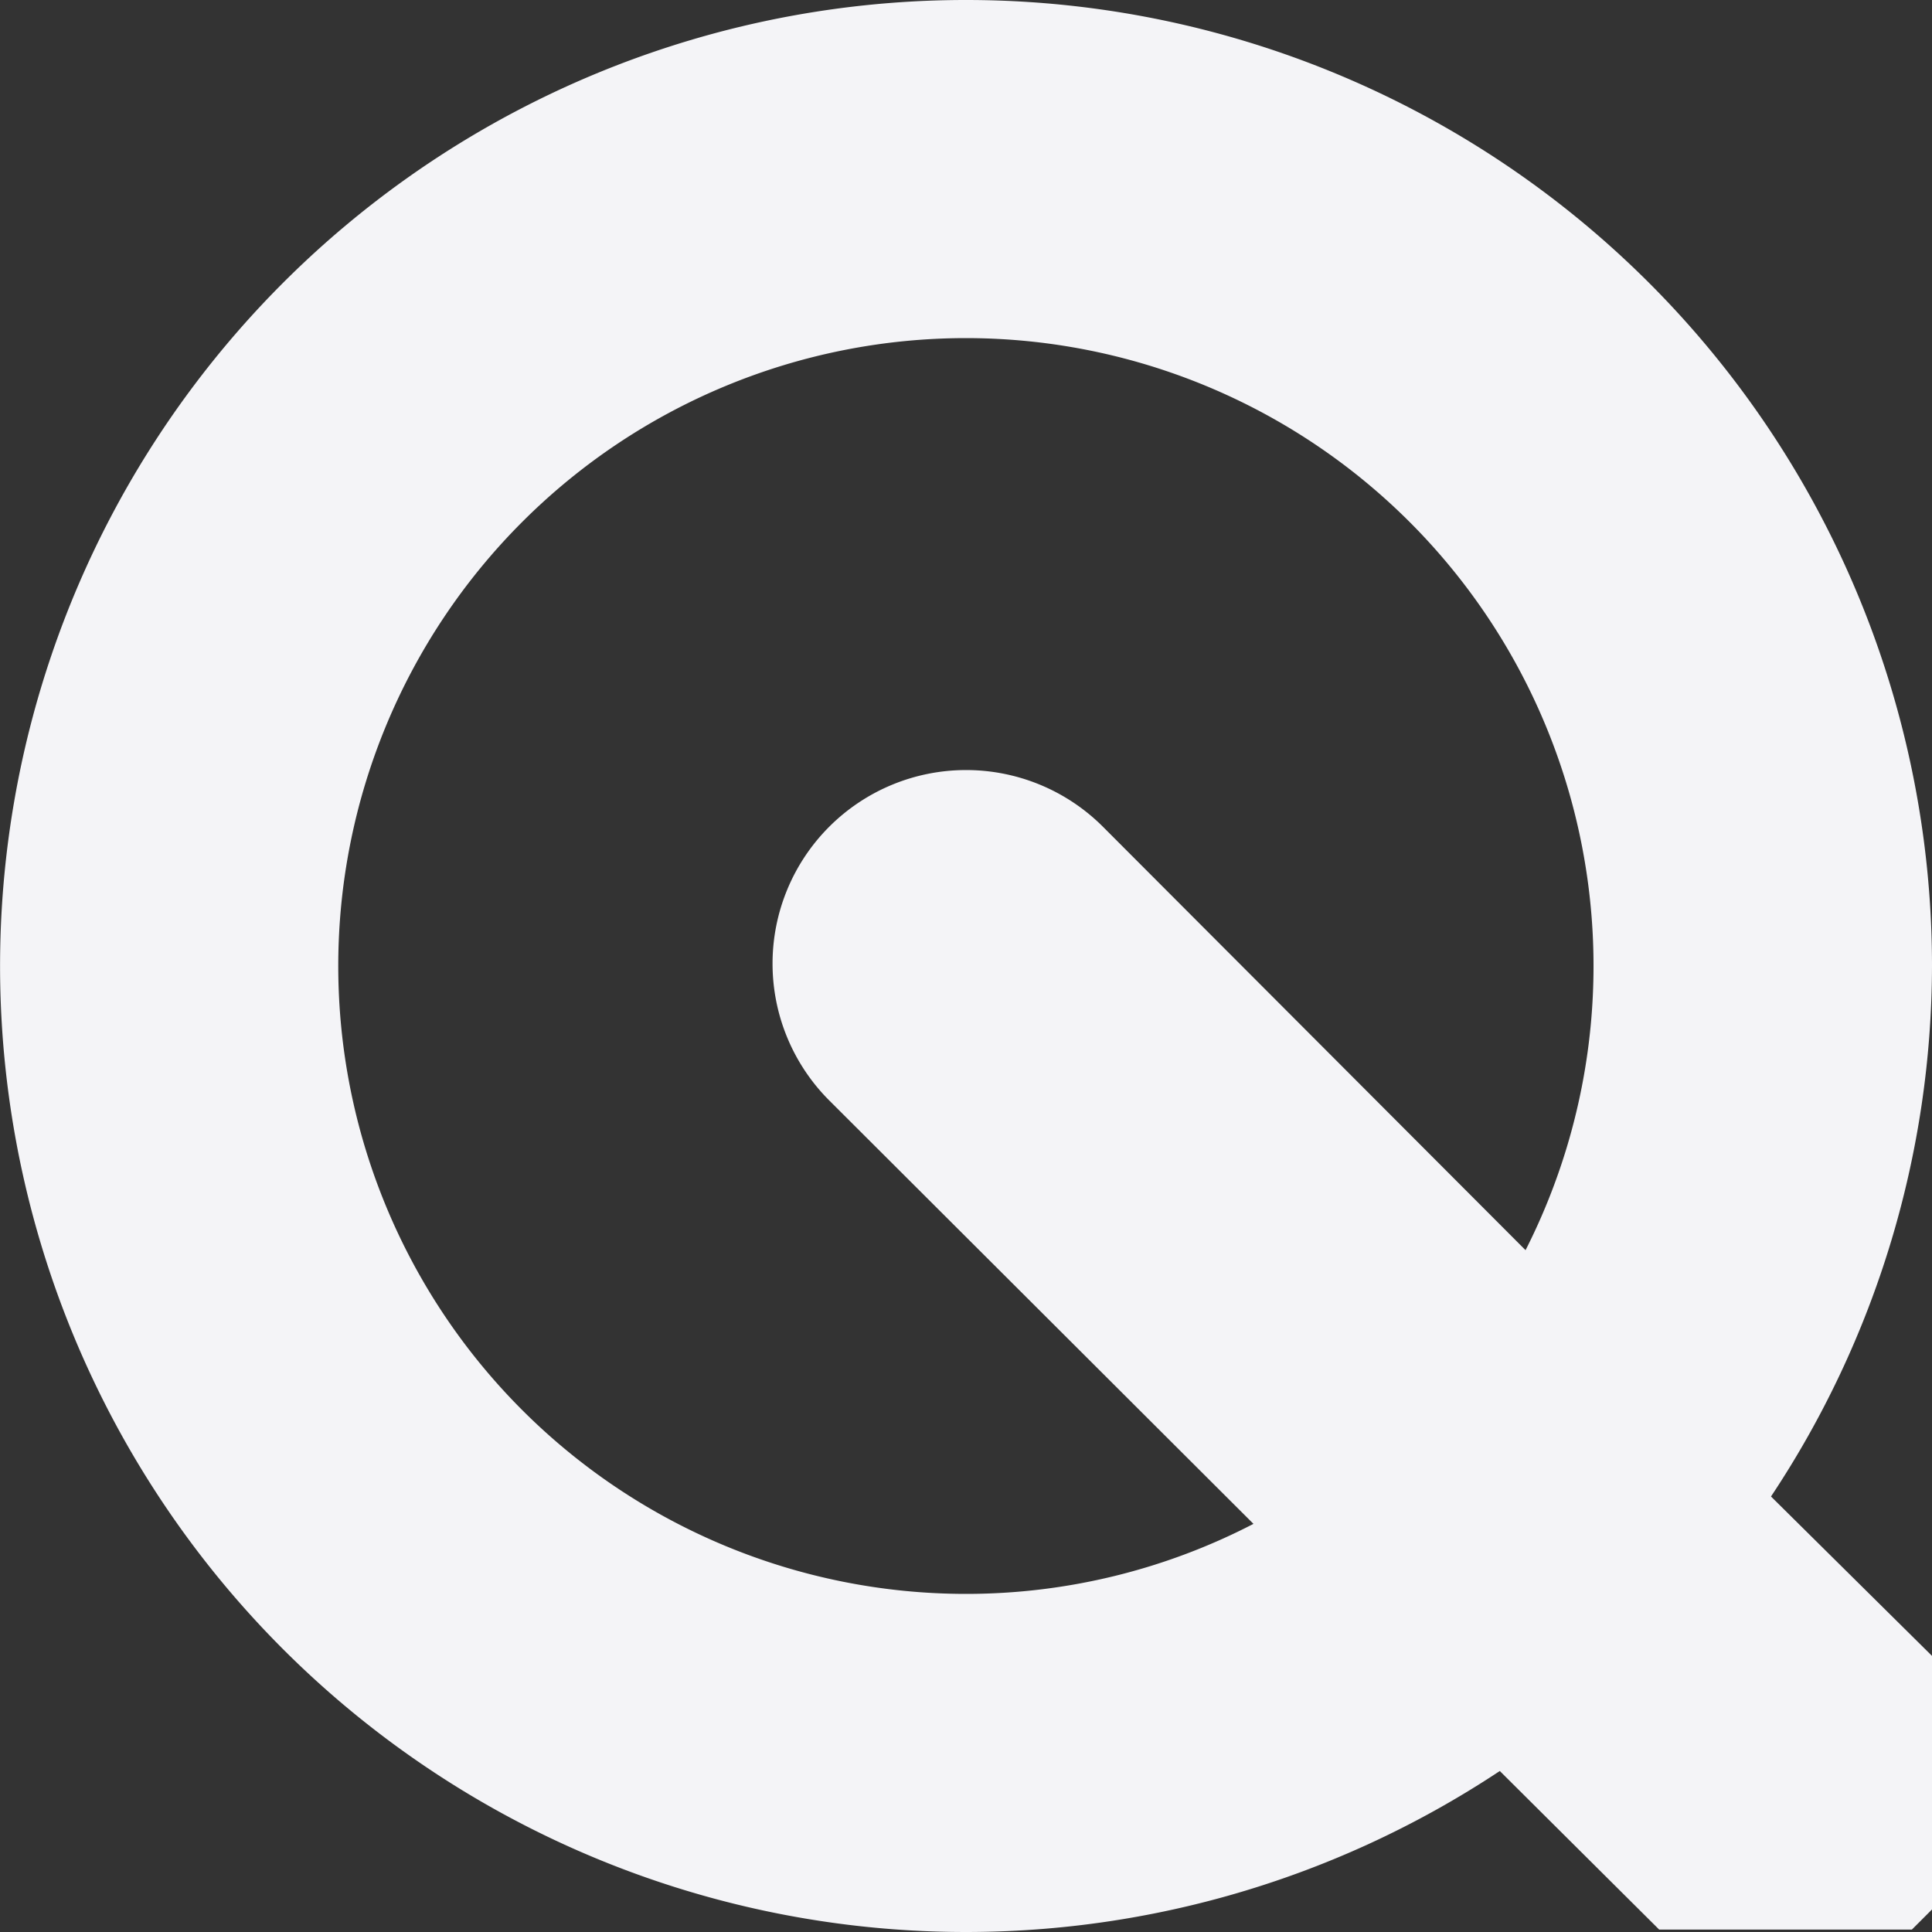 <svg fill="#f4f4f7" viewBox="0 0 24 24" xmlns="http://www.w3.org/2000/svg">
    <rect x="0" y="0" width="24" height="24" fill="#333333" stroke="none"/>
    <path d="M12.002 0a11.998 12 0 1 0 6.629 22l1.98 1.97h3.139l.25-.25v-3.15l-2-1.98A11.938 11.94 0 0 0 24 12 11.998 12 0 0 0 12.002 0m0 4.2a7.799 7.8 0 0 1 6.949 11.33l-5.25-5.26a2.404 2.404 0 1 0-3.4 3.4l5.27 5.26a7.759 7.76 0 0 1-3.57.87 7.799 7.8 0 0 1 0-15.6z"/>
</svg>
